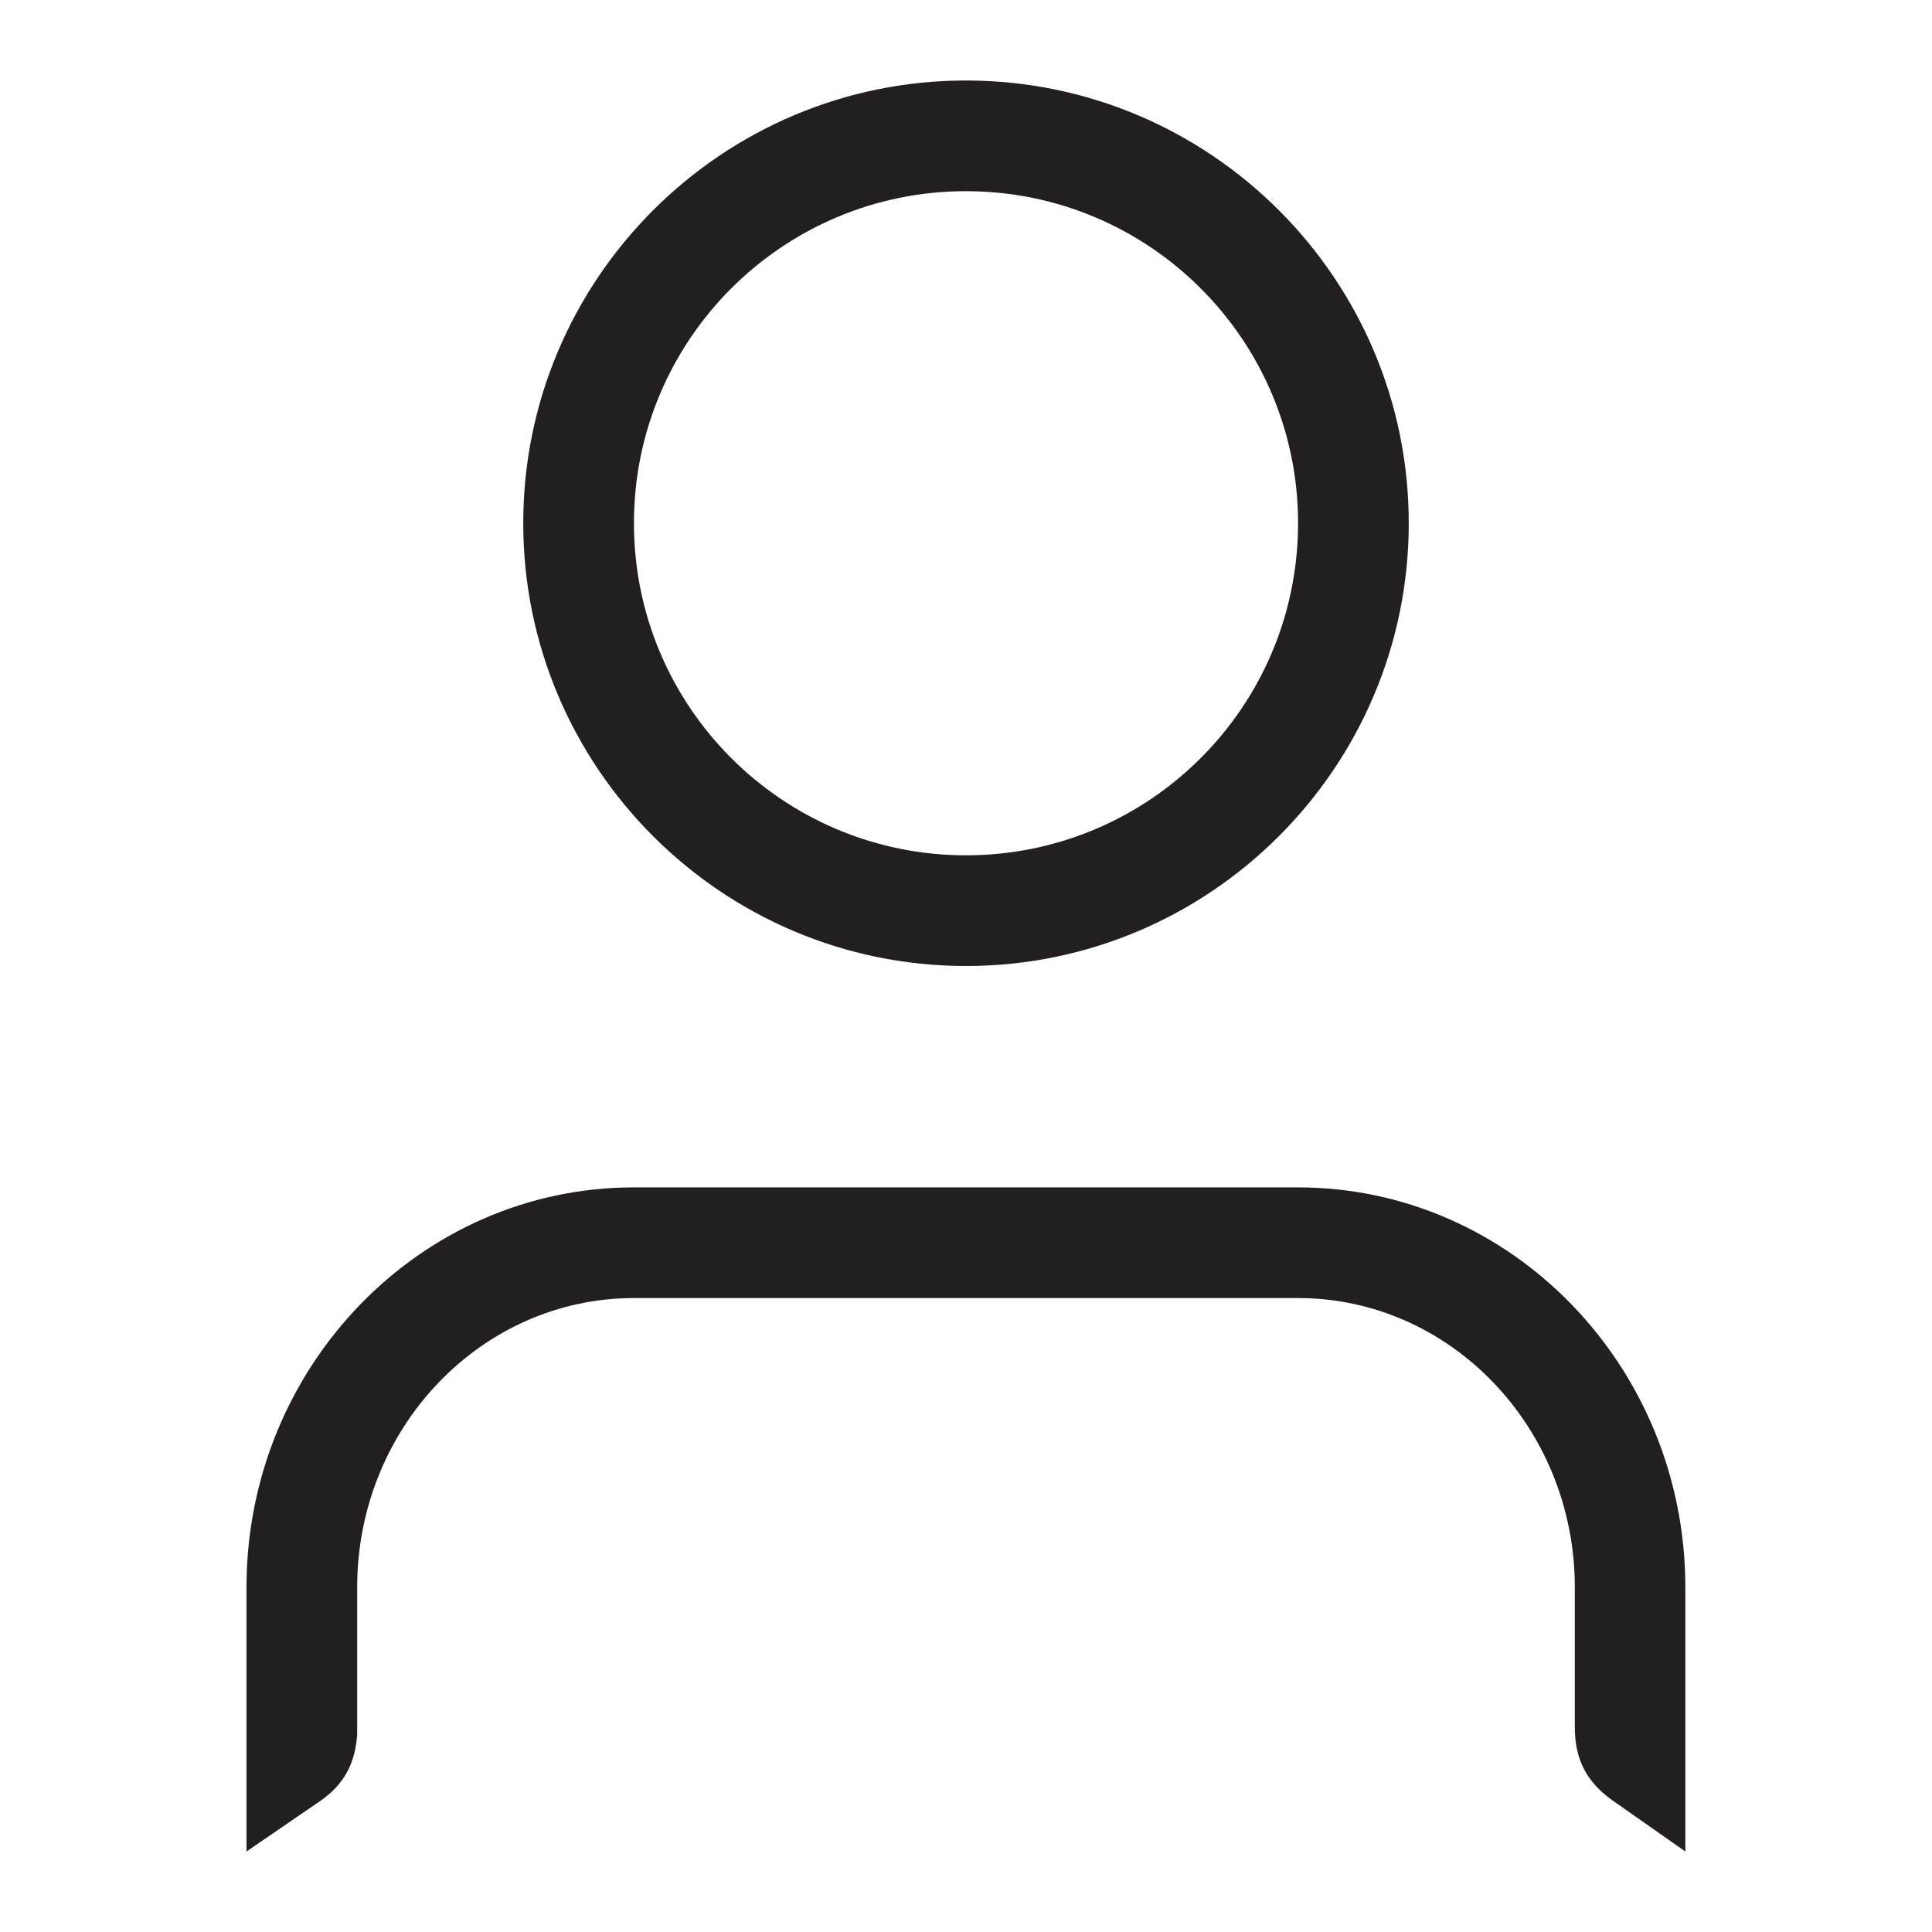 <?xml version="1.0" encoding="iso-8859-1"?>
<!-- Generator: Adobe Illustrator 16.0.0, SVG Export Plug-In . SVG Version: 6.00 Build 0)  -->
<!DOCTYPE svg PUBLIC "-//W3C//DTD SVG 1.1//EN" "http://www.w3.org/Graphics/SVG/1.1/DTD/svg11.dtd">
<svg version="1.1" id="Layer" xmlns="http://www.w3.org/2000/svg" xmlns:xlink="http://www.w3.org/1999/xlink" x="0px" y="0px"
	 width="24px" height="24px" viewBox="0 0 24 24" style="enable-background:new 0 0 24 24;" xml:space="preserve">
<path style="fill:#231F20;" d="M12,1C8.967,1,6.5,3.467,6.5,6.499C6.5,9.532,8.967,12,12,12s5.5-2.468,5.5-5.501
	C17.5,3.467,15.033,1,12,1z M12,10.625c-2.278,0-4.125-1.847-4.125-4.126c0-2.277,1.847-4.124,4.125-4.124
	c2.277,0,4.125,1.847,4.125,4.124C16.125,8.778,14.277,10.625,12,10.625z M19.563,21.456l0-1.737c0-1.982-1.542-3.594-3.438-3.594
	h-8.25c-1.896,0-3.438,1.611-3.438,3.594v1.831c-0.025,0.348-0.156,0.612-0.457,0.821L3.062,23v-3.281
	c0-2.74,2.159-4.969,4.812-4.969h8.25c2.653,0,4.812,2.229,4.812,4.969V23l-0.897-0.629C19.711,22.141,19.563,21.858,19.563,21.456z
	"/>
</svg>
